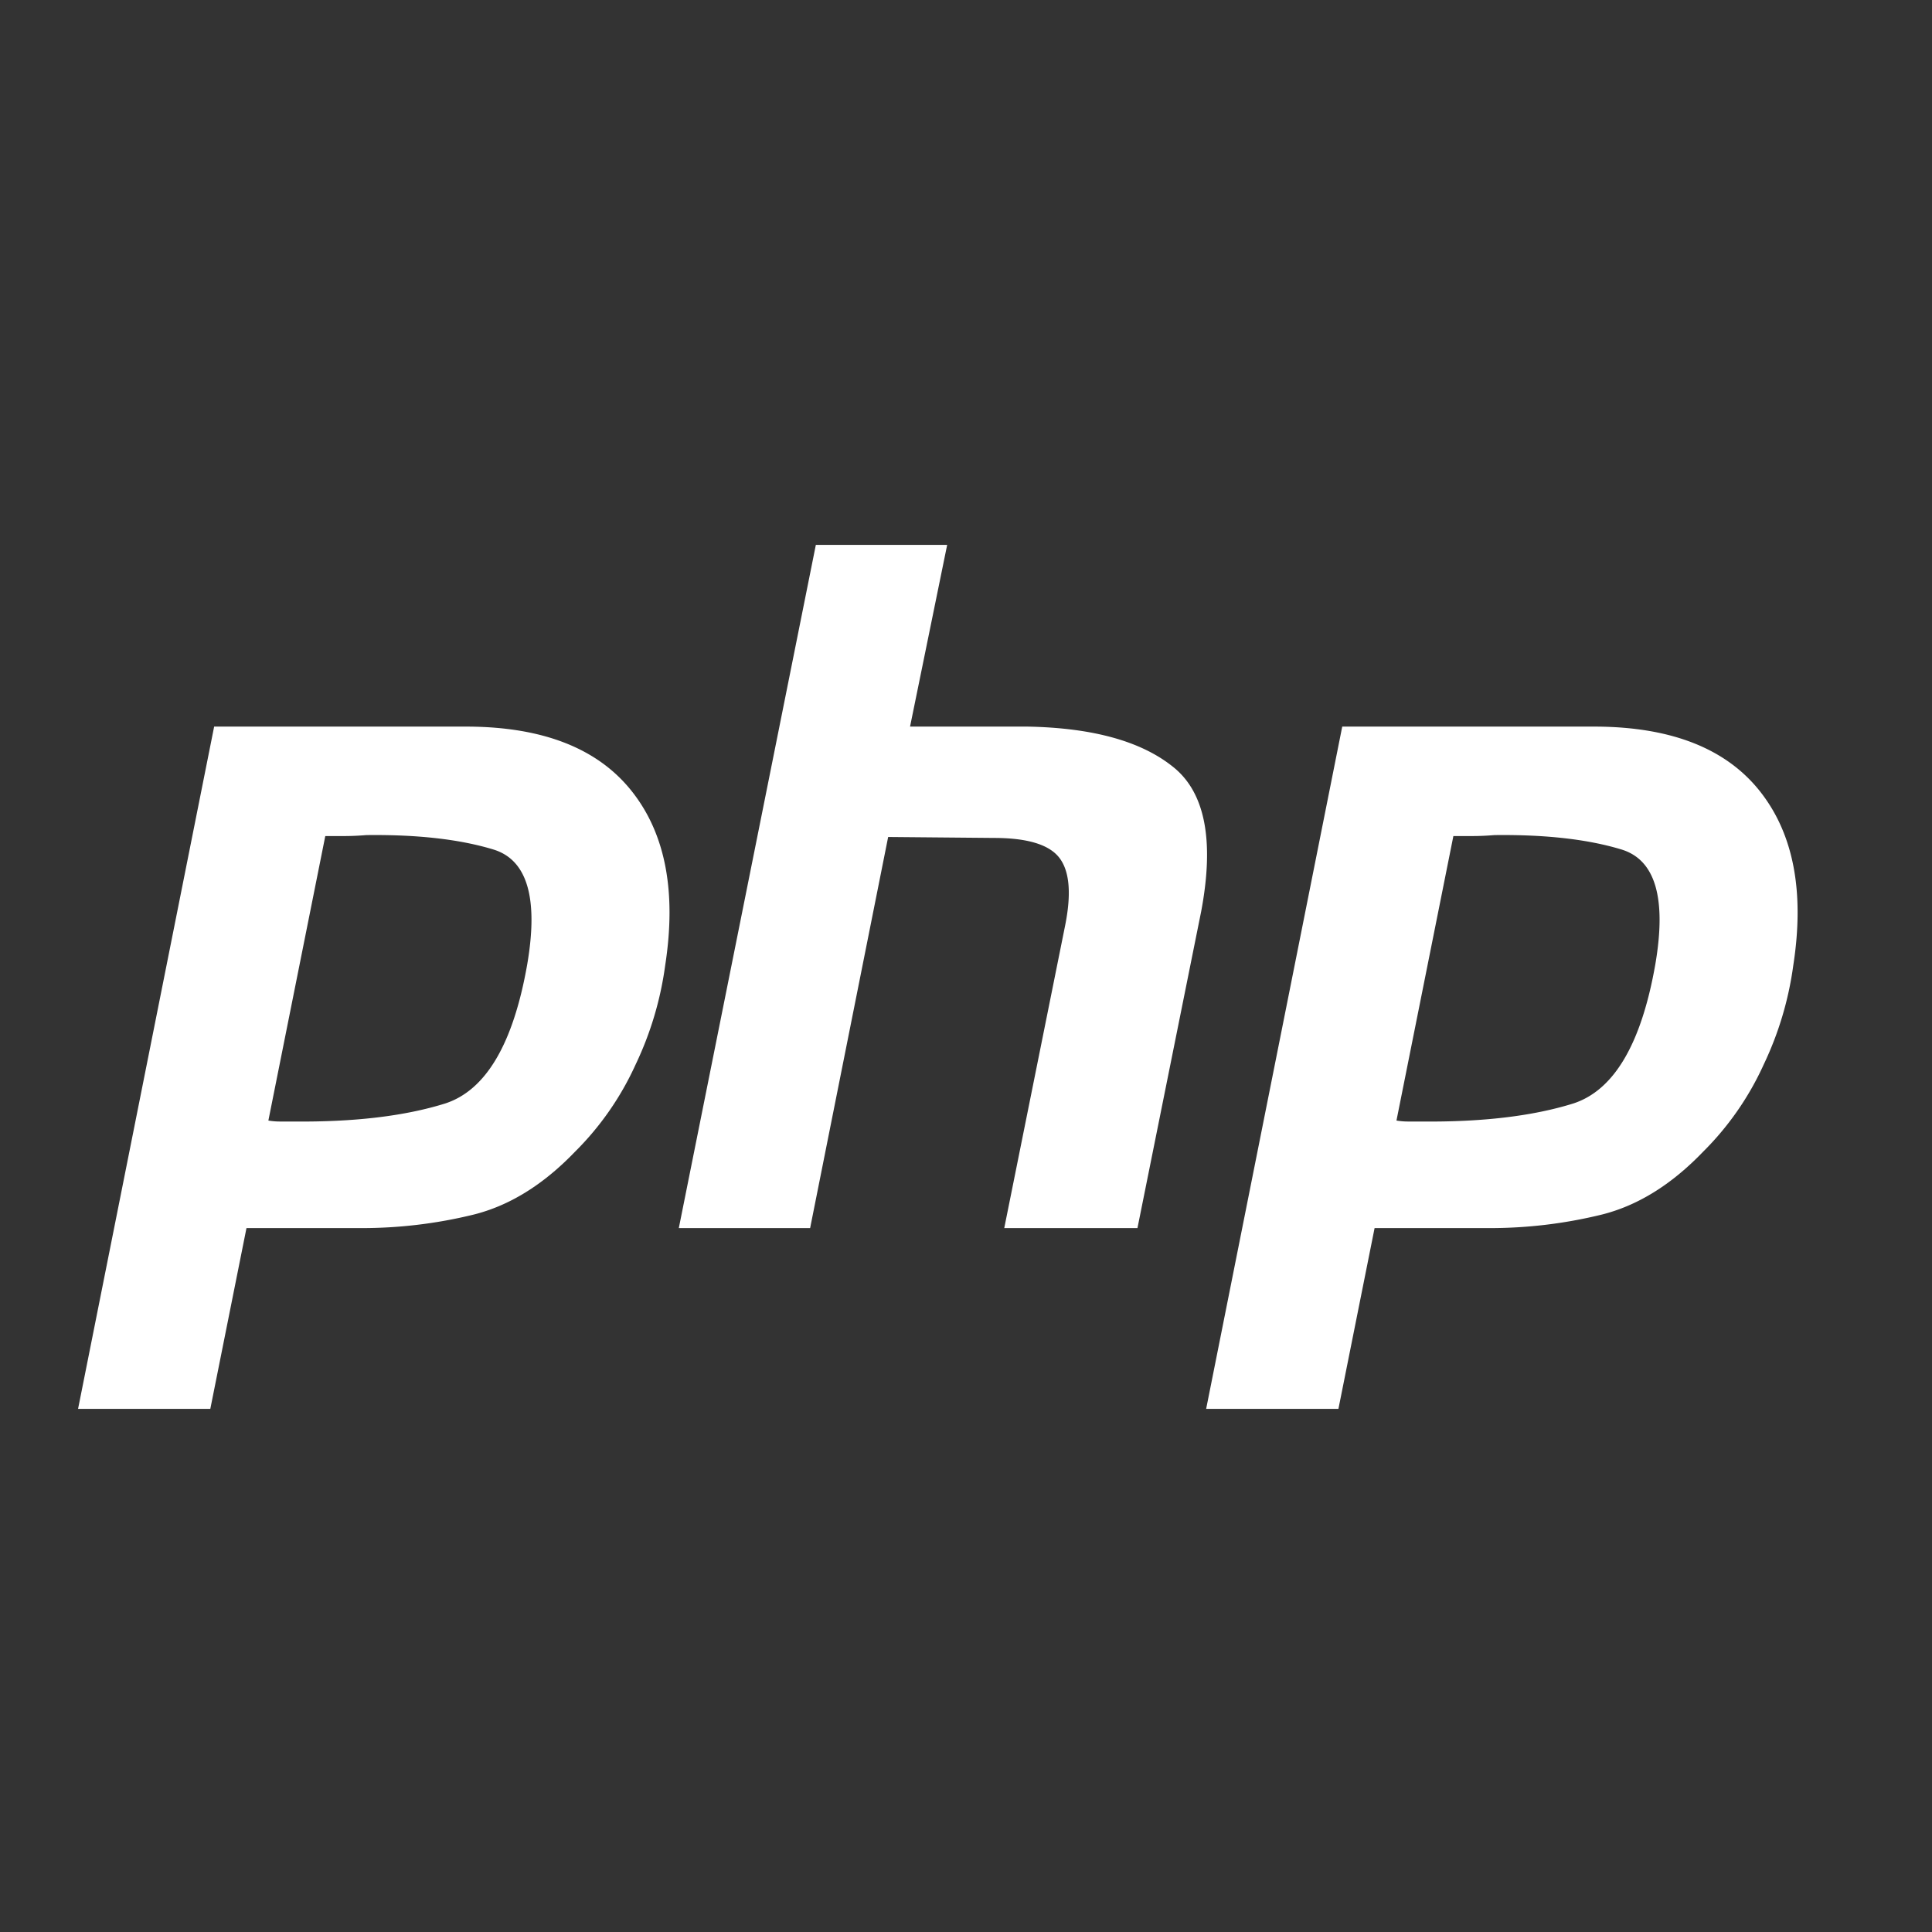 <svg xmlns="http://www.w3.org/2000/svg" width="99" height="99" fill="none" viewBox="0 0 99 99"><rect x="0" y="0" width="99" height="99" fill="#333333" stroke="none"/><path fill="#fff" d="M10.973 37.233H24.04c3.836.033 6.615 1.138 8.338 3.316 1.724 2.178 2.292 5.152 1.707 8.923a17.115 17.115 0 0 1-1.512 5.071 15.075 15.075 0 0 1-3.12 4.486c-1.626 1.69-3.365 2.763-5.218 3.218a24.022 24.022 0 0 1-5.753.683H12.63l-1.853 9.264H4l6.973-34.96Zm5.705 5.559L13.752 57.42c.195.032.39.049.585.049h.683c3.12.032 5.721-.276 7.801-.927 2.08-.682 3.479-3.055 4.194-7.119.585-3.413 0-5.38-1.756-5.9-1.723-.52-3.884-.763-6.485-.731-.39.032-.763.049-1.121.049h-1.024l.049-.049ZM41.806 27.92h6.729l-1.902 9.313h6.046c3.316.065 5.786.748 7.412 2.048 1.657 1.3 2.145 3.771 1.462 7.412L58.286 62.93H51.46l3.12-15.506c.326-1.626.228-2.78-.292-3.462-.52-.683-1.641-1.024-3.364-1.024l-5.413-.049-3.998 20.04h-6.729l7.022-35.01ZM68.779 37.233h13.068c3.835.033 6.614 1.138 8.338 3.316 1.723 2.178 2.291 5.152 1.706 8.923a17.115 17.115 0 0 1-1.512 5.071 15.075 15.075 0 0 1-3.12 4.486c-1.626 1.69-3.365 2.763-5.217 3.218a24.022 24.022 0 0 1-5.754.683h-5.851l-1.853 9.264h-6.778l6.973-34.96Zm5.705 5.559L71.558 57.42c.195.032.39.049.585.049h.683c3.12.032 5.721-.276 7.802-.927 2.08-.682 3.478-3.055 4.193-7.119.585-3.413 0-5.38-1.755-5.9-1.724-.52-3.885-.763-6.486-.731-.39.032-.763.049-1.121.049h-1.024l.049-.049Z"/></svg>
